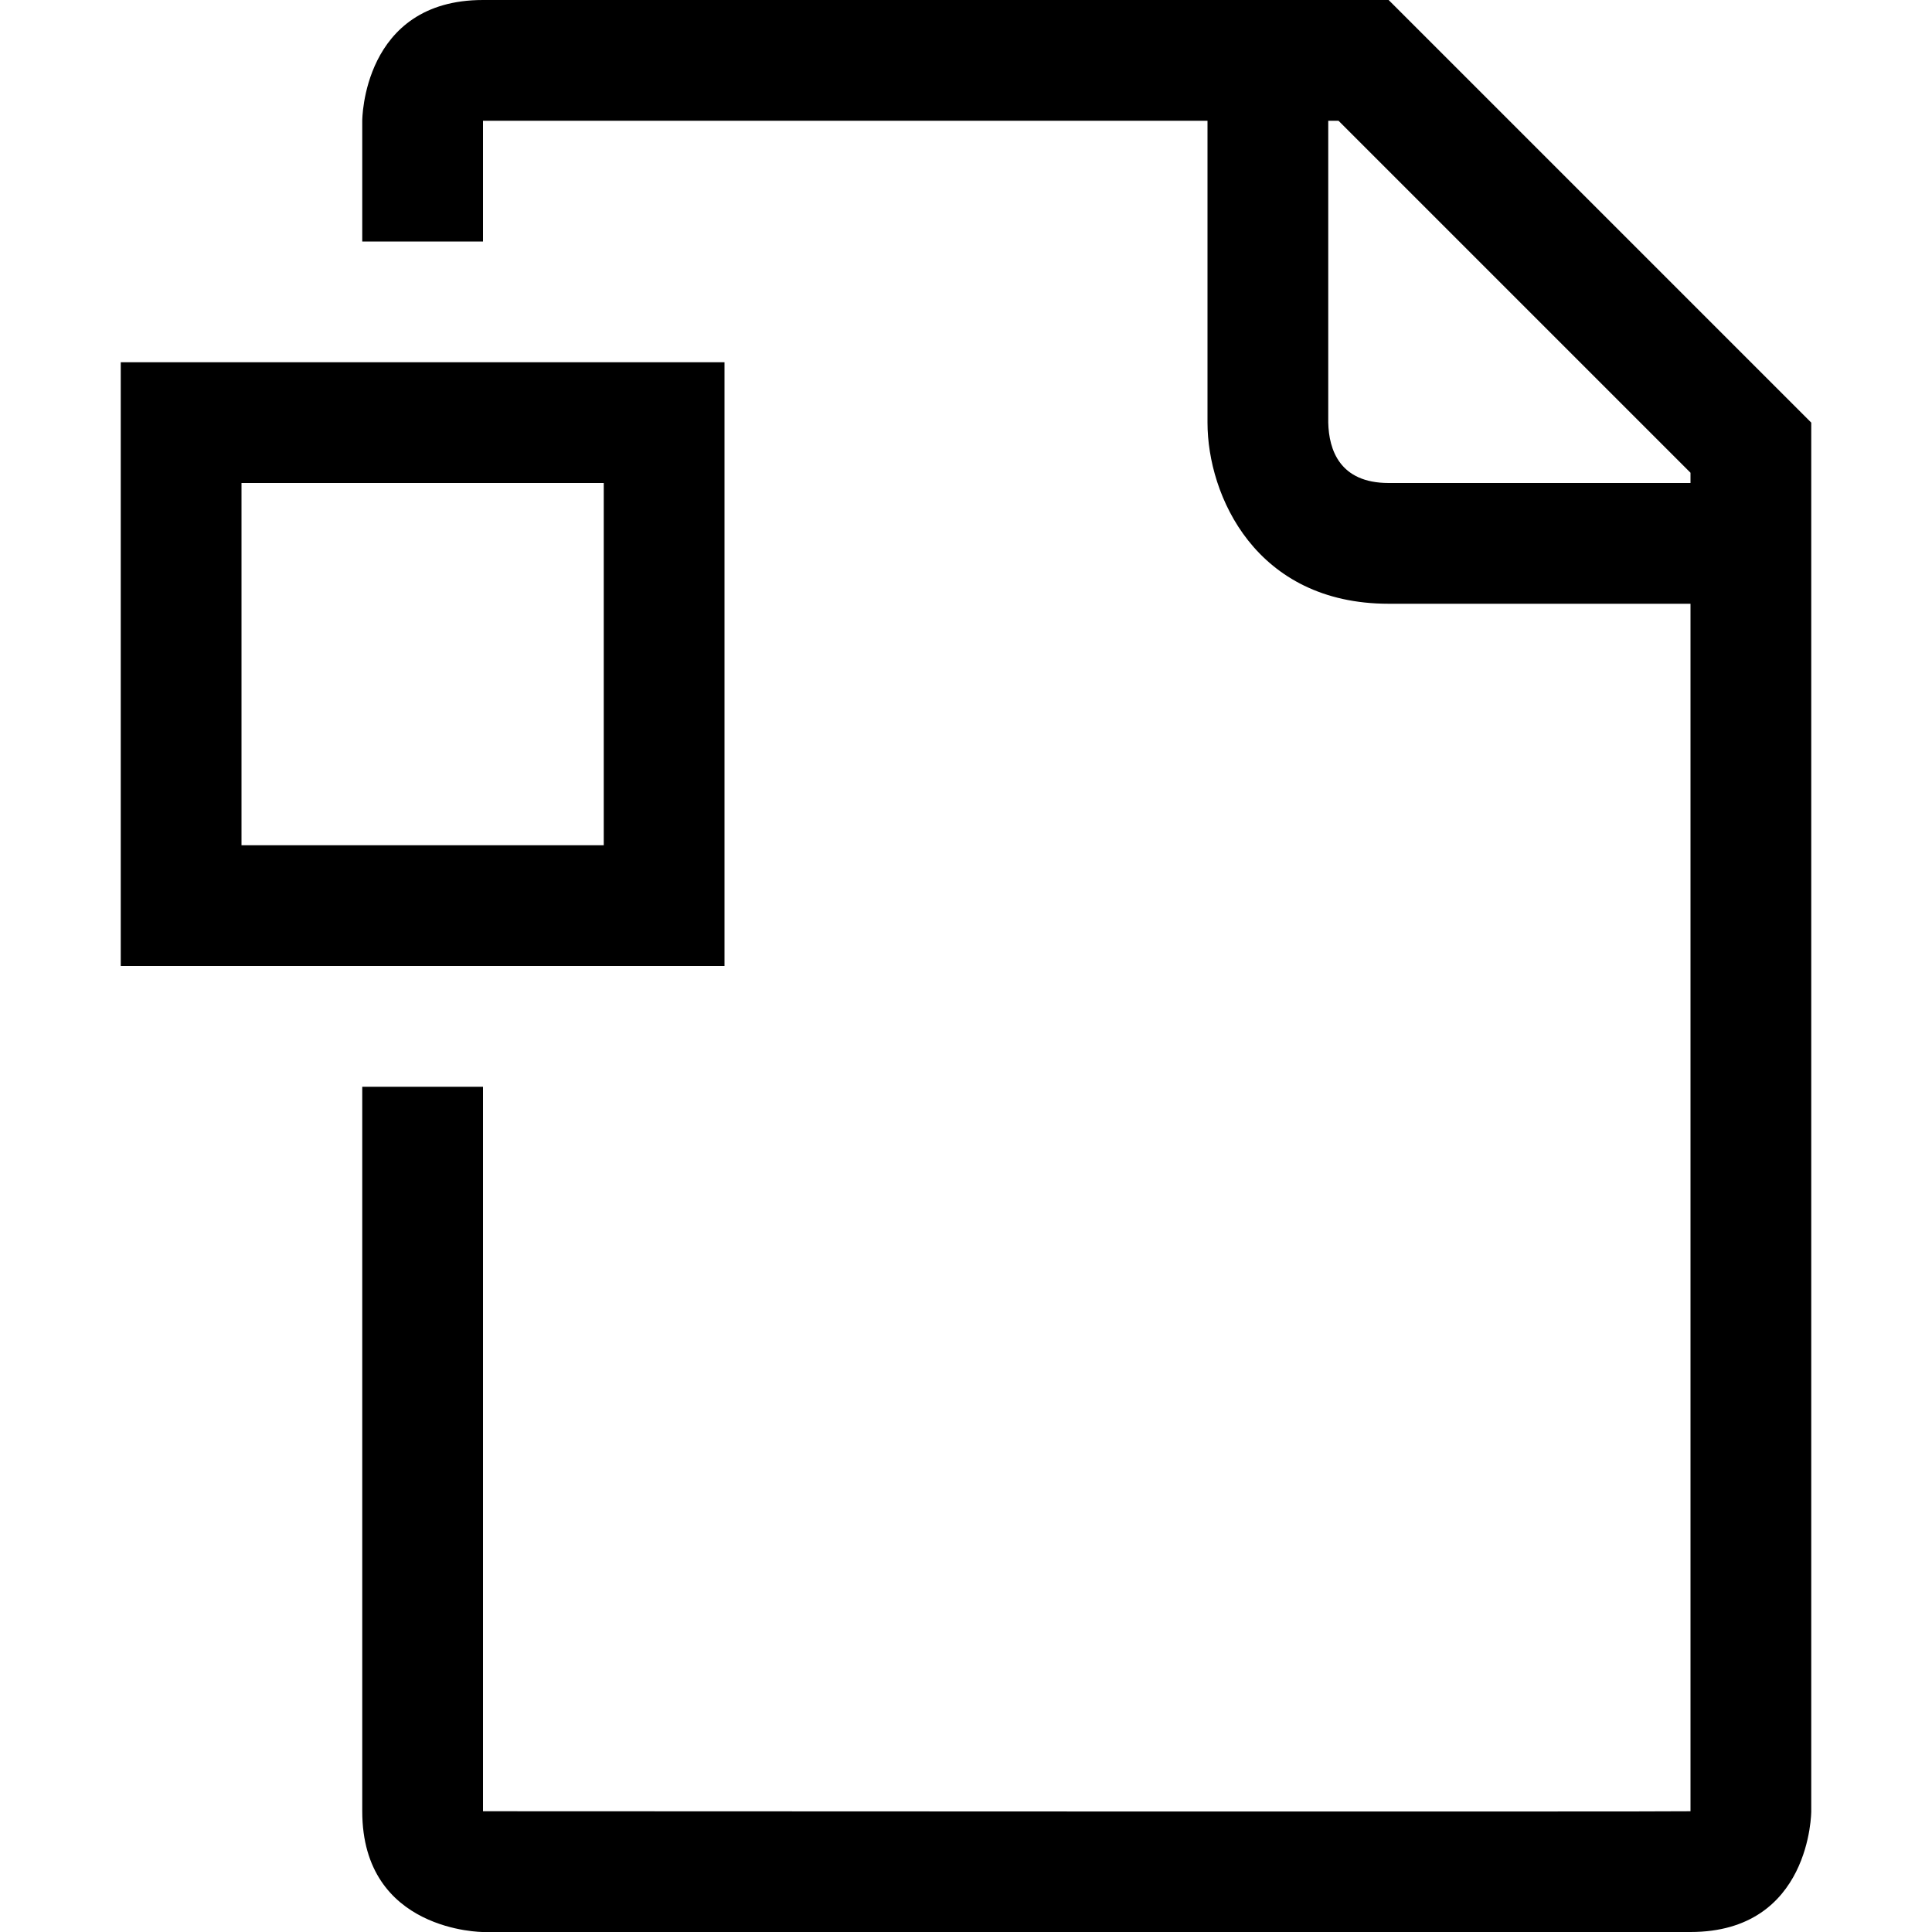<?xml version="1.0" encoding="utf-8"?>
<!-- Generator: Adobe Illustrator 16.0.0, SVG Export Plug-In . SVG Version: 6.00 Build 0)  -->
<svg xmlns="http://www.w3.org/2000/svg" xmlns:xlink="http://www.w3.org/1999/xlink" version="1.1" id="2575378640_Capa_1_grid" x="0px" y="0px" width="32px" height="32px" viewBox="0 0 32 32" enable-background="new 0 0 32 32" xml:space="preserve">
<g>
	<path d="M23,0H8C6,0,6,2,6,2v2h2V2h12v5c0,1.21,0.8,3,3,3h5v20c0,0.01-20,0-20,0V18H6v12c0,2,2,2,2,2h20c2,0,2-2,2-2V7L23,0z M28,8   h-5c-0.81,0-0.99-0.55-1-1V2h0.17L28,7.83V8z"/>
</g>
<path d="M10,8v6H4V8H10 M12,6H2v10h10V6L12,6z"/>
</svg>
